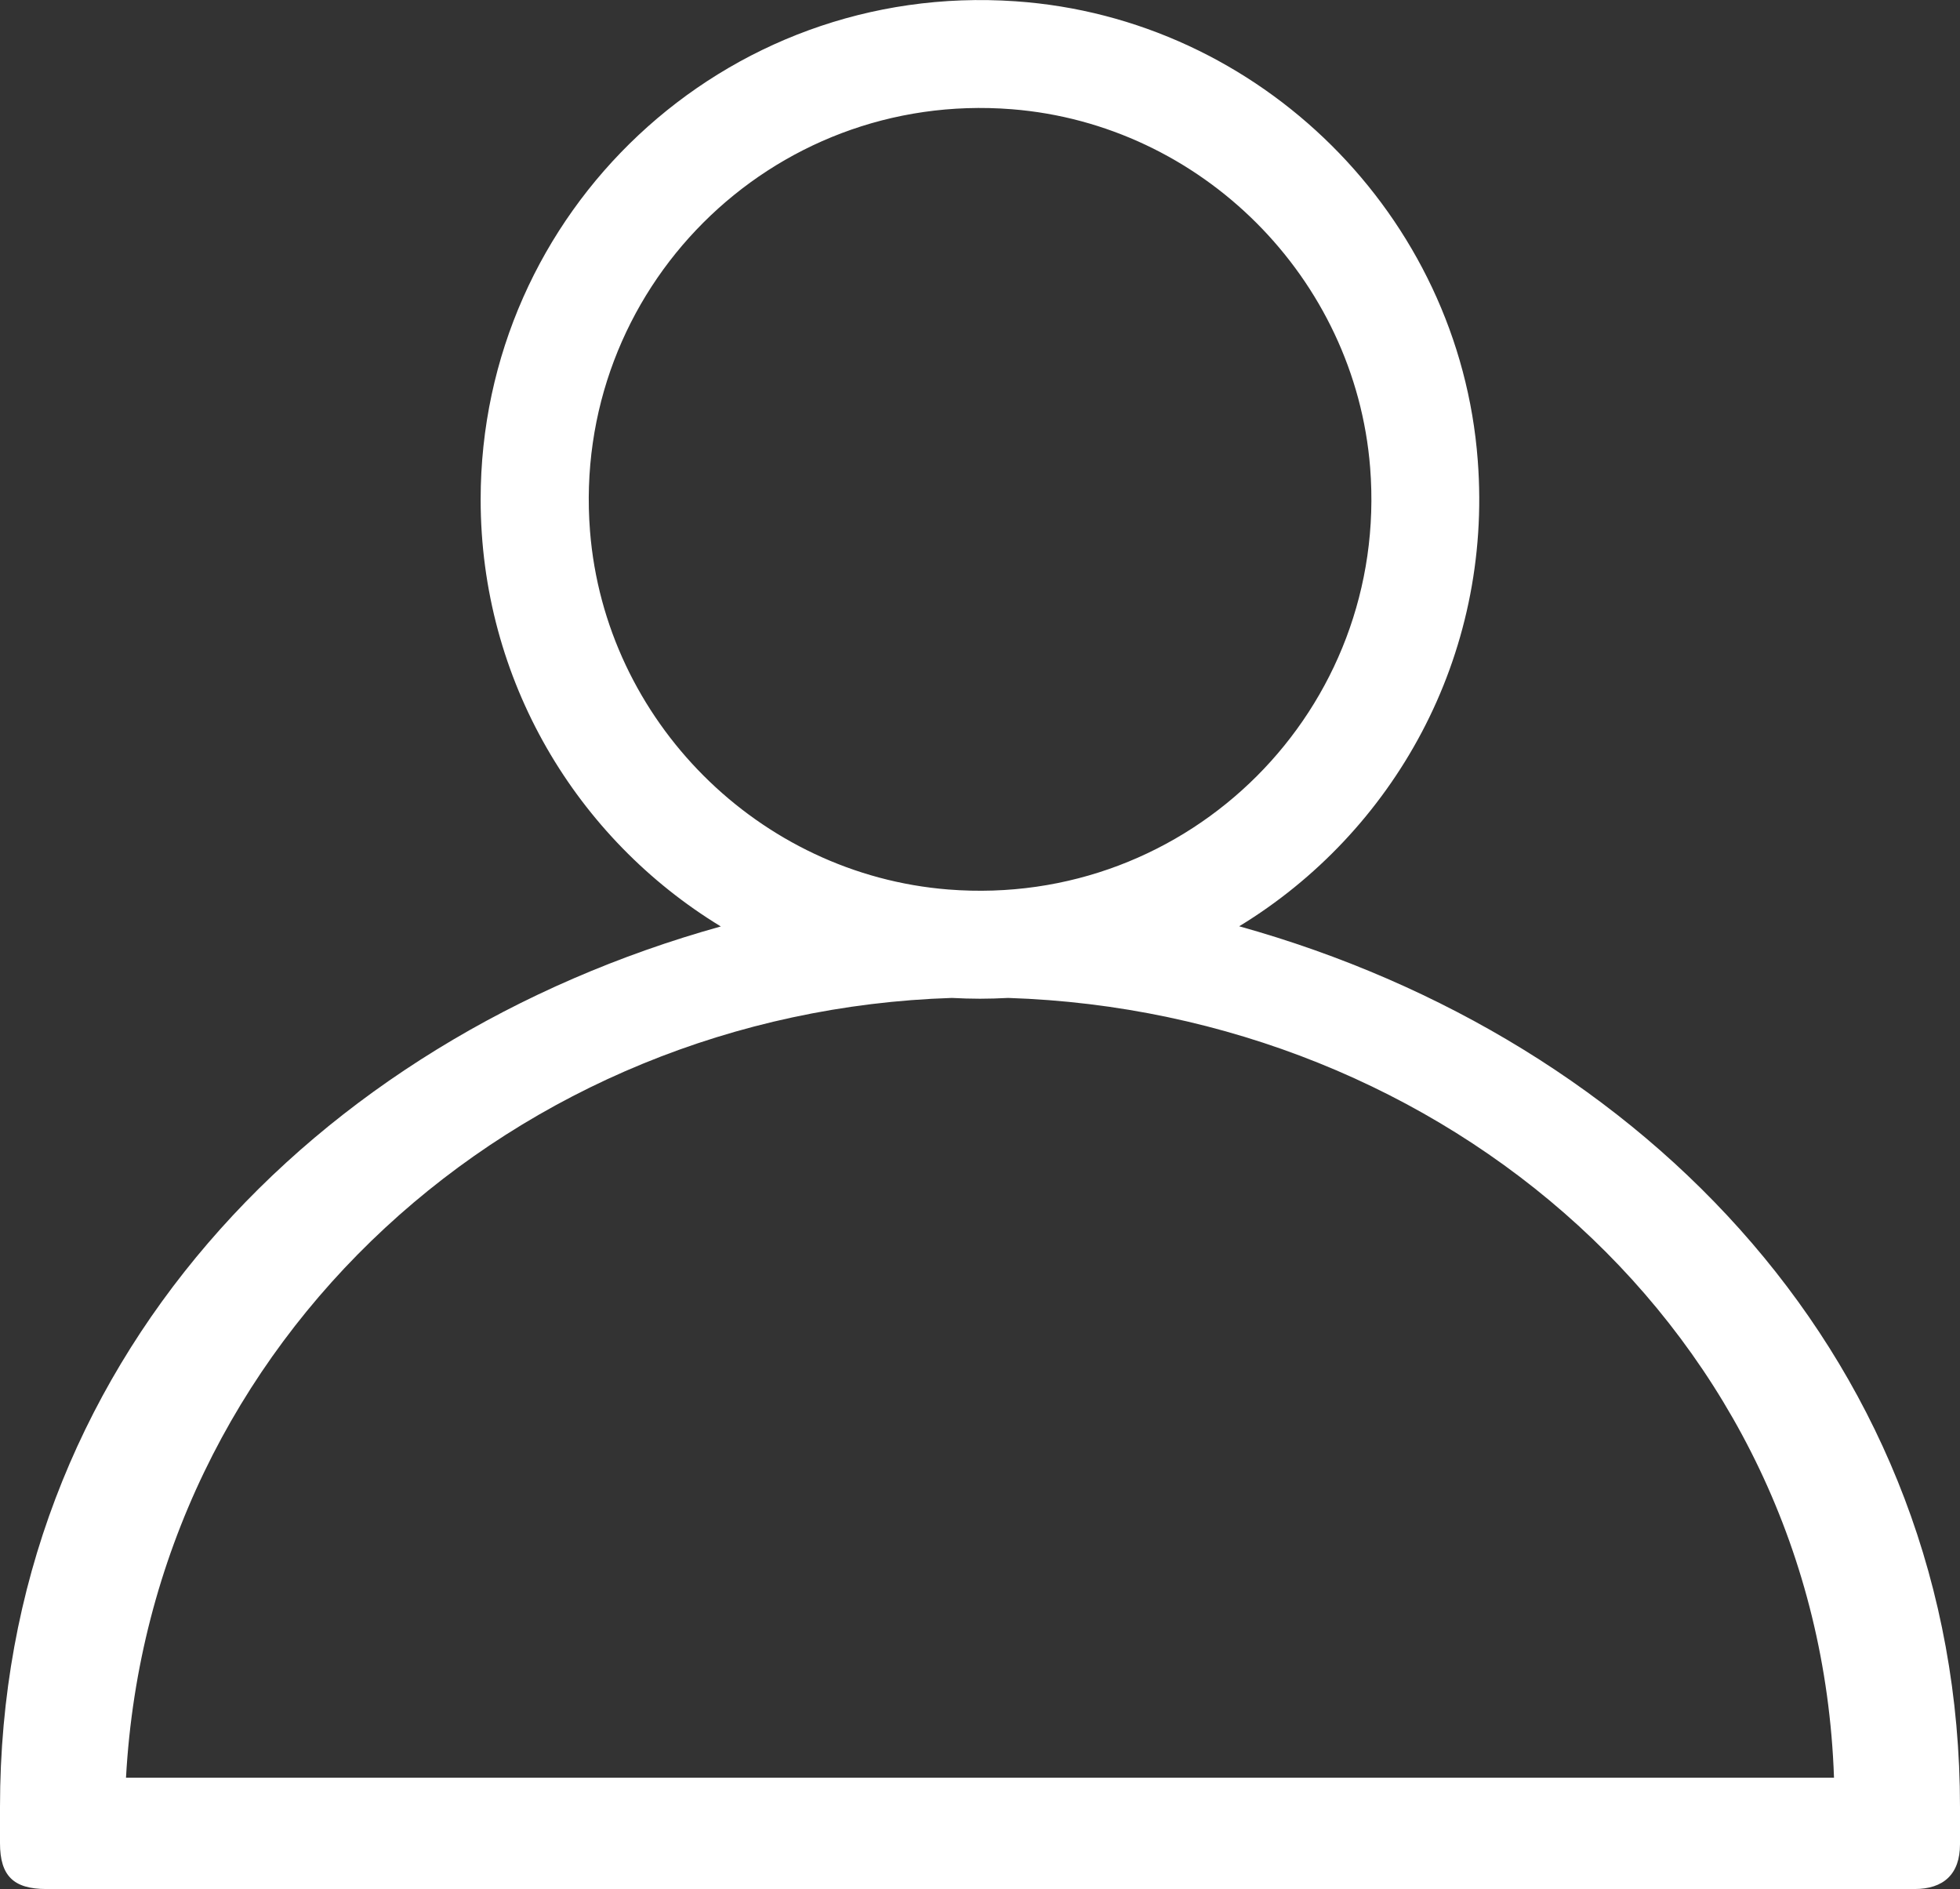<?xml version="1.0" encoding="UTF-8"?>
<svg id="Layer_2" data-name="Layer 2" xmlns="http://www.w3.org/2000/svg" viewBox="0 0 122.58 118.12">
  <rect x="0" y="0" width="122.58" height="118.12" fill="#333333" stroke="none"/>
  <defs>
    <style>
      .cls-1 {
        fill: #fff;
        stroke-width: 0px;
      }
    </style>
  </defs>
  <g id="Layer_1-2" data-name="Layer 1">
    <path class="cls-1" d="M77.5,57.92c9.64-5.87,15.86-16.82,14.92-29.13C91.27,13.49,78.82,1.13,63.51.08,45.26-1.18,30.06,13.25,30.06,31.23c0,11.31,6.01,21.22,15.02,26.7C19.66,65.01,0,85.31,0,112.99c0,.09,0,2.17,0,2.26,0,2.06.86,2.87,2.9,2.87h116.84c1.81,0,2.84-.93,2.84-2.8,0-.11,0-2.22,0-2.33,0-27.68-19.66-47.98-45.08-55.07ZM36.9,33.21c-1.19-15.08,11.3-27.57,26.38-26.38,11.86.94,21.47,10.55,22.41,22.41,1.19,15.08-11.3,27.57-26.38,26.38-11.86-.94-21.47-10.55-22.41-22.41ZM59.53,62.4c.58.03,1.17.05,1.76.05s1.17-.02,1.76-.05c27.19.88,50.69,20.83,51.65,48.76H7.88c1.52-27.53,24.46-47.89,51.65-48.76Z"/>
  </g>
</svg>